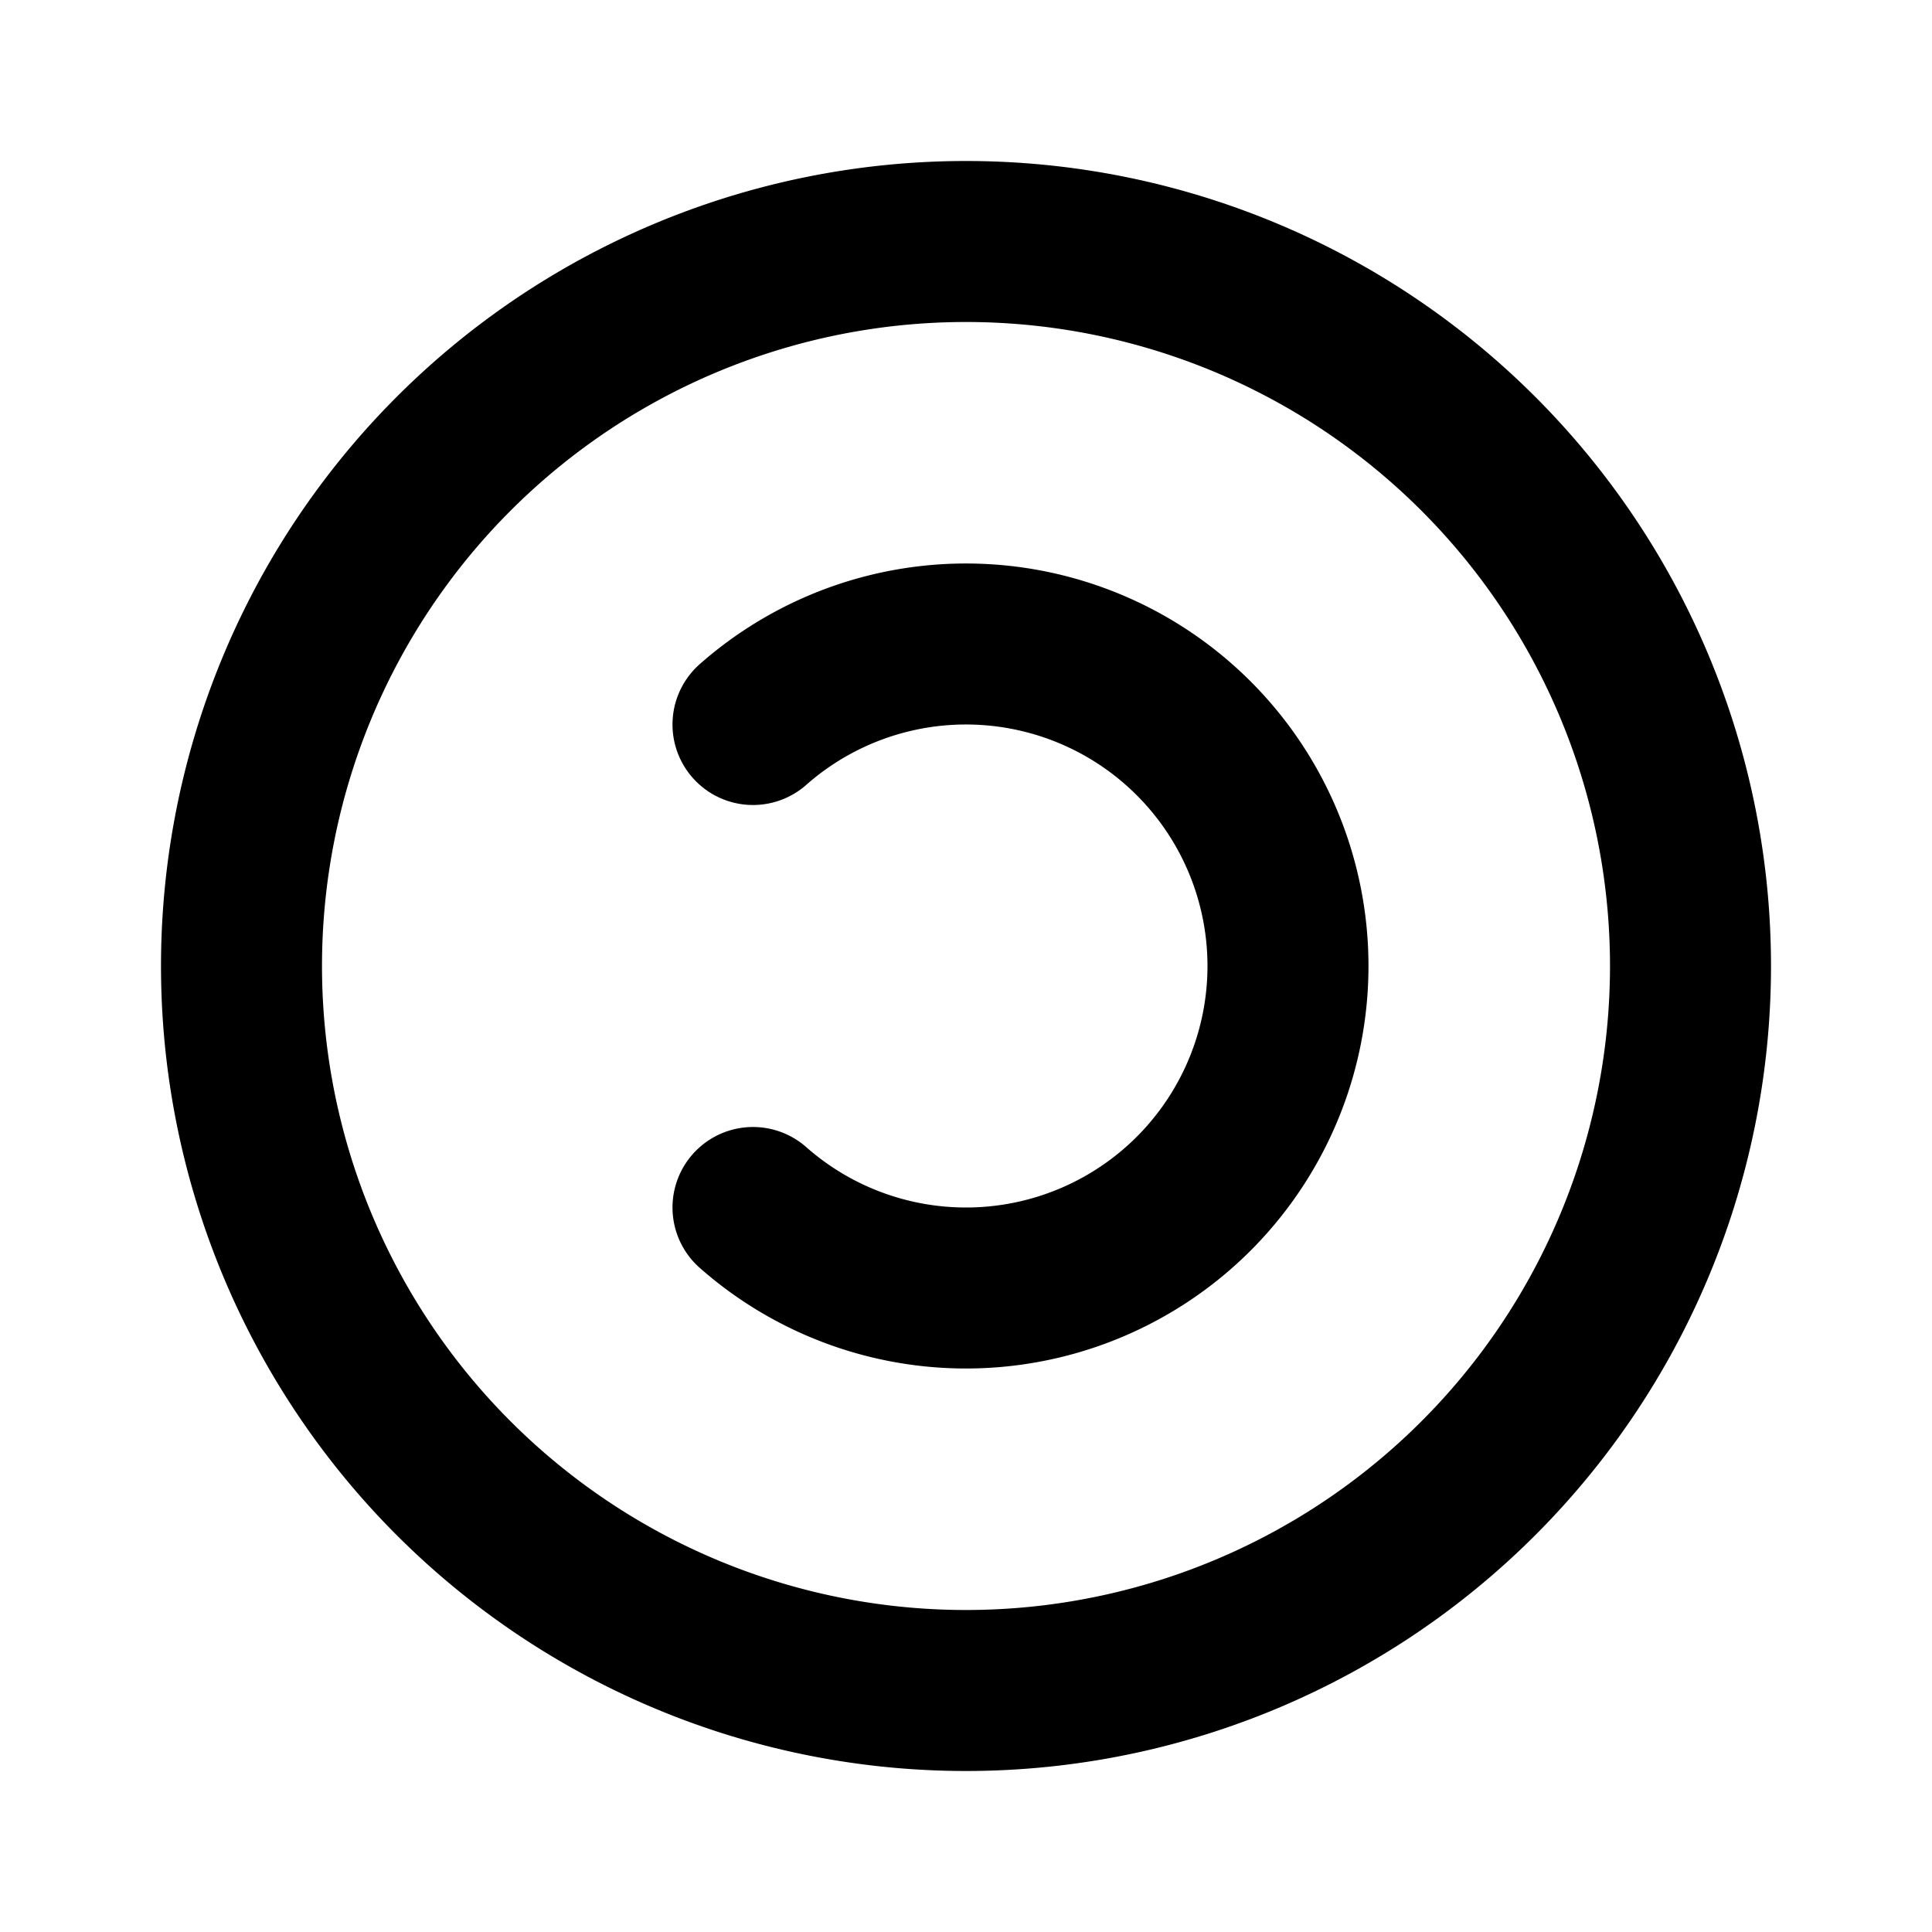 <svg xmlns="http://www.w3.org/2000/svg" fill="none" viewBox="0 0 24 24" stroke="currentColor"><path stroke-linecap="round" stroke-linejoin="round" stroke-width="2" d="M9.354 9a4 4 0 110 6M21 12a9 9 0 11-18 0 9 9 0 0118 0z"/></svg>
